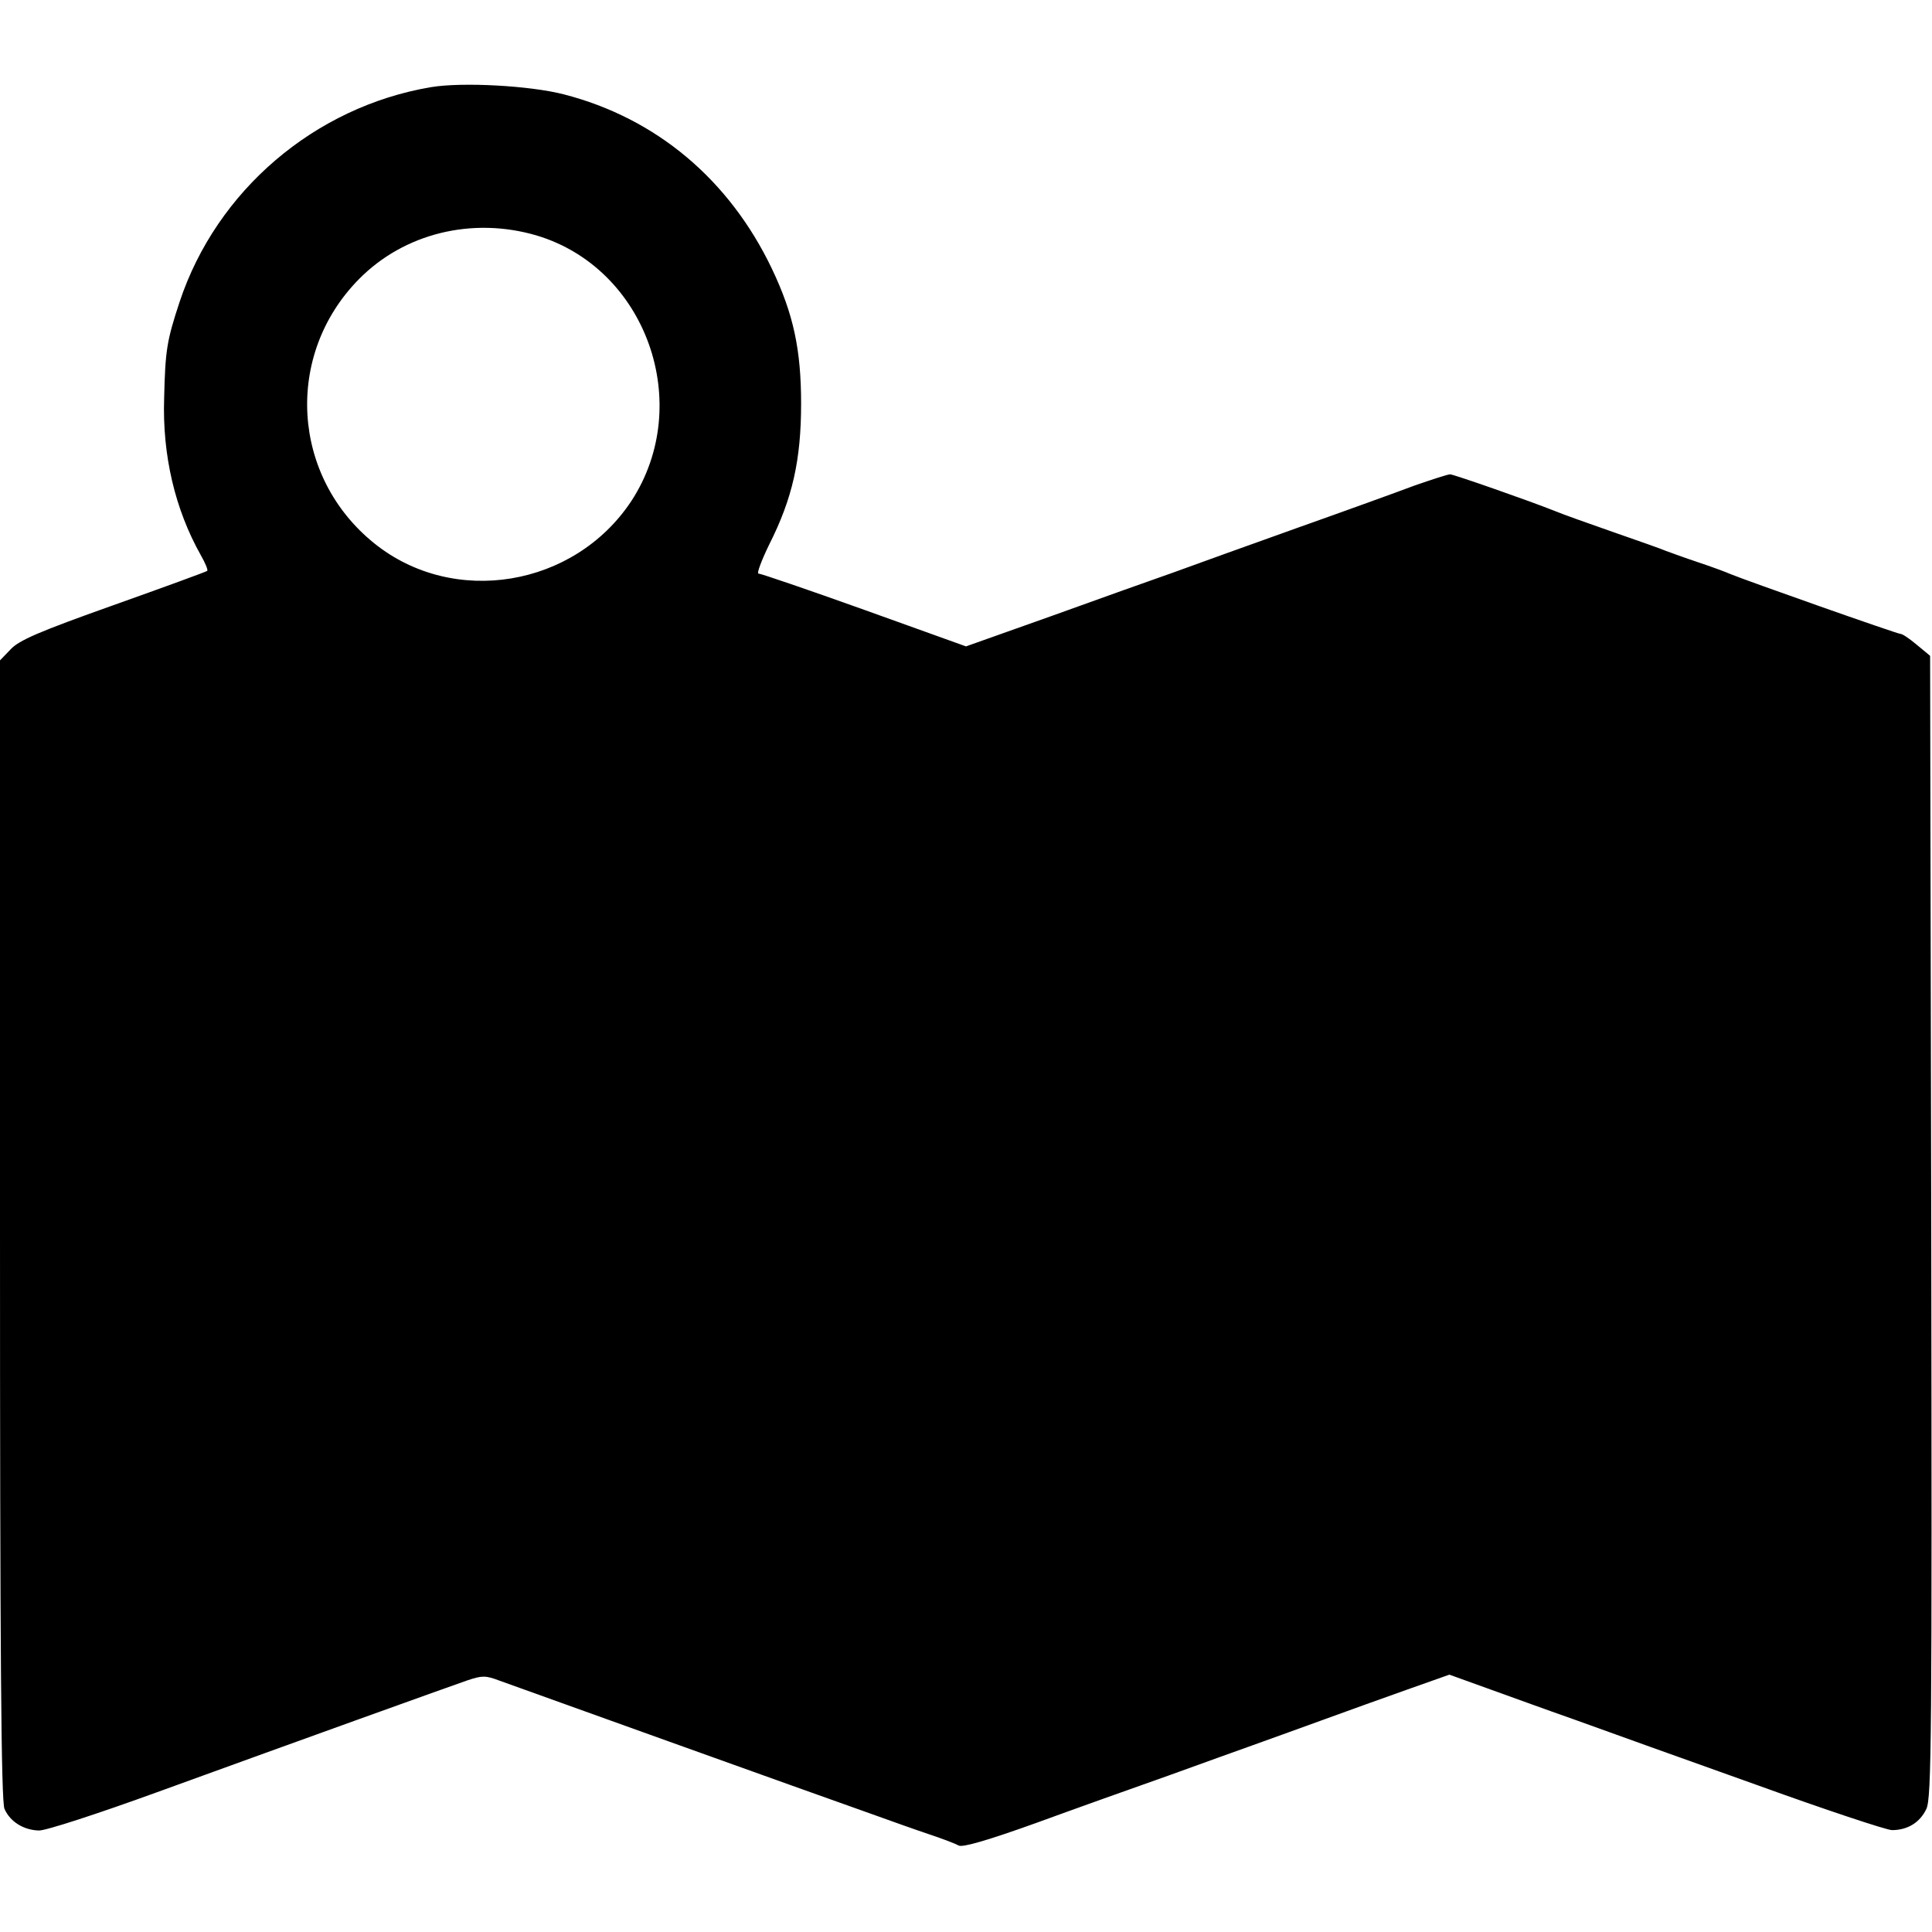<?xml version="1.0" standalone="no"?>
<!DOCTYPE svg PUBLIC "-//W3C//DTD SVG 20010904//EN"
 "http://www.w3.org/TR/2001/REC-SVG-20010904/DTD/svg10.dtd">
<svg version="1.0" xmlns="http://www.w3.org/2000/svg"
 width="512pt" height="512pt" viewBox="0 0 512 512"
 preserveAspectRatio="xMidYMid meet">
<g transform="translate(0,512) scale(0.1,-0.1)"
fill="#000000" stroke="none">
<path d="M1142 4889 c-308 -52 -568 -274 -666 -569 -34 -103 -38 -128 -41
-255 -5 -152 29 -295 97 -416 12 -21 20 -40 17 -42 -2 -2 -114 -43 -249 -91
-197 -70 -250 -93 -272 -117 l-28 -29 0 -1510 c0 -1119 3 -1516 12 -1534 15
-34 51 -56 91 -57 17 -1 158 45 312 101 388 141 772 279 824 297 39 13 48 13
85 -1 22 -8 226 -81 451 -162 226 -81 460 -165 520 -186 61 -22 137 -49 170
-60 33 -11 67 -24 76 -29 11 -5 77 14 205 60 104 38 261 94 349 125 88 32 189
68 225 81 36 13 117 42 180 65 63 23 166 60 228 82 l113 40 97 -35 c53 -19
160 -58 237 -85 77 -28 292 -105 477 -171 185 -67 348 -121 362 -121 41 0 74
20 91 56 14 29 15 193 13 1544 l-3 1512 -35 29 c-19 16 -38 29 -43 29 -9 0
-414 143 -452 159 -11 5 -49 19 -85 31 -36 12 -74 26 -85 30 -11 5 -74 27
-140 50 -66 23 -136 48 -155 56 -65 26 -265 96 -277 97 -6 0 -49 -14 -95 -30
-45 -17 -186 -68 -313 -113 -126 -45 -273 -98 -325 -117 -52 -18 -197 -70
-322 -115 l-228 -81 -270 97 c-148 53 -274 96 -280 96 -5 0 8 35 29 78 61 121
84 223 84 372 0 143 -20 237 -77 357 -113 237 -307 400 -552 463 -89 23 -269
33 -352 19z m280 -393 c291 -87 419 -447 251 -704 -151 -228 -471 -281 -681
-112 -220 177 -239 499 -41 700 120 122 301 166 471 116z"/>
</g>
</svg>
